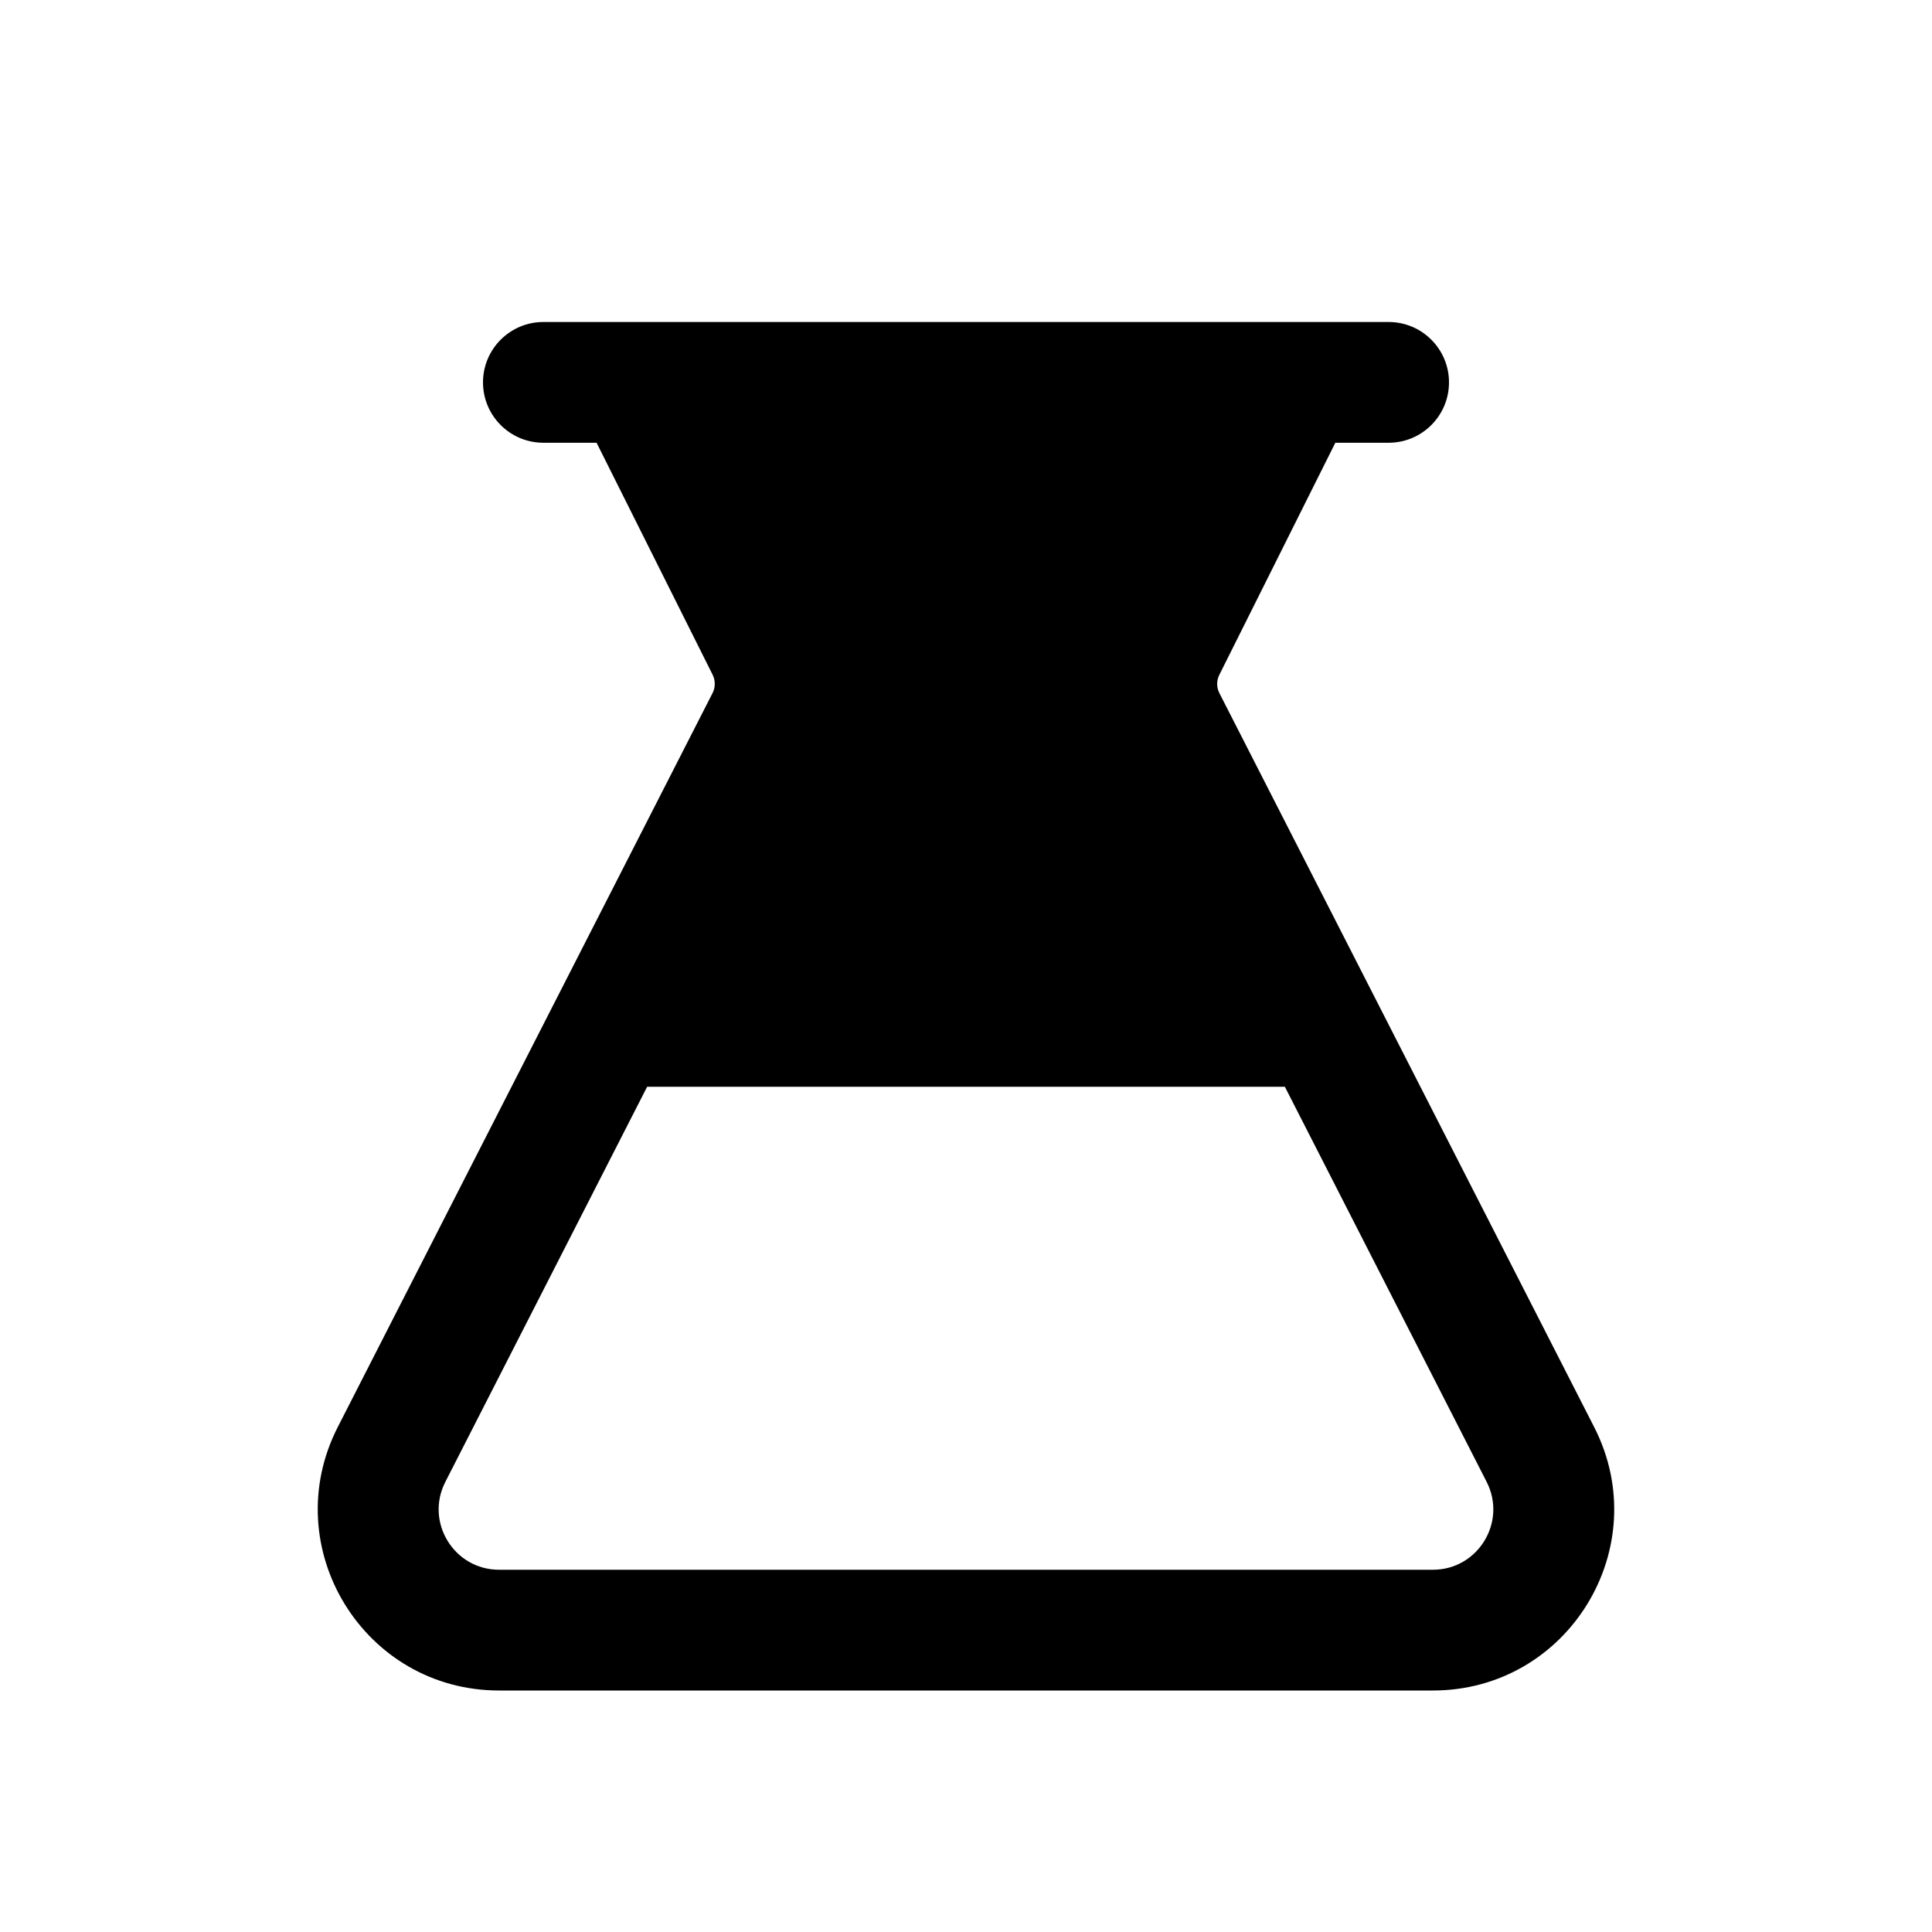 <svg viewBox="0 0 24 24" width="24" height="24" fill="currentColor" xmlns="http://www.w3.org/2000/svg">
 <g transform="translate(3.947, 4)">
  <path d="M2.803 0C2.389 0 2.053 0.336 2.053 0.75C2.053 1.164 2.389 1.5 2.803 1.5L3.464 1.5L4.906 4.383C4.941 4.454 4.941 4.538 4.905 4.609L0.249 13.727C-0.515 15.224 0.572 17 2.253 17L13.853 17C15.534 17 16.621 15.224 15.856 13.727L11.2 4.609C11.164 4.538 11.164 4.454 11.2 4.383L12.641 1.5L13.303 1.5C13.717 1.5 14.053 1.164 14.053 0.75C14.053 0.336 13.717 0 13.303 0L2.803 0ZM10.964 1.5L5.141 1.5L6.248 3.713C6.496 4.21 6.494 4.796 6.241 5.291L4.858 8L11.248 8L9.865 5.291C9.612 4.796 9.609 4.21 9.858 3.713L10.964 1.5ZM1.585 14.409L4.092 9.5L12.014 9.5L14.521 14.409C14.775 14.908 14.413 15.5 13.853 15.5L2.253 15.5C1.693 15.5 1.33 14.908 1.585 14.409Z" fill-rule="EVENODD"></path>
 </g>
</svg>